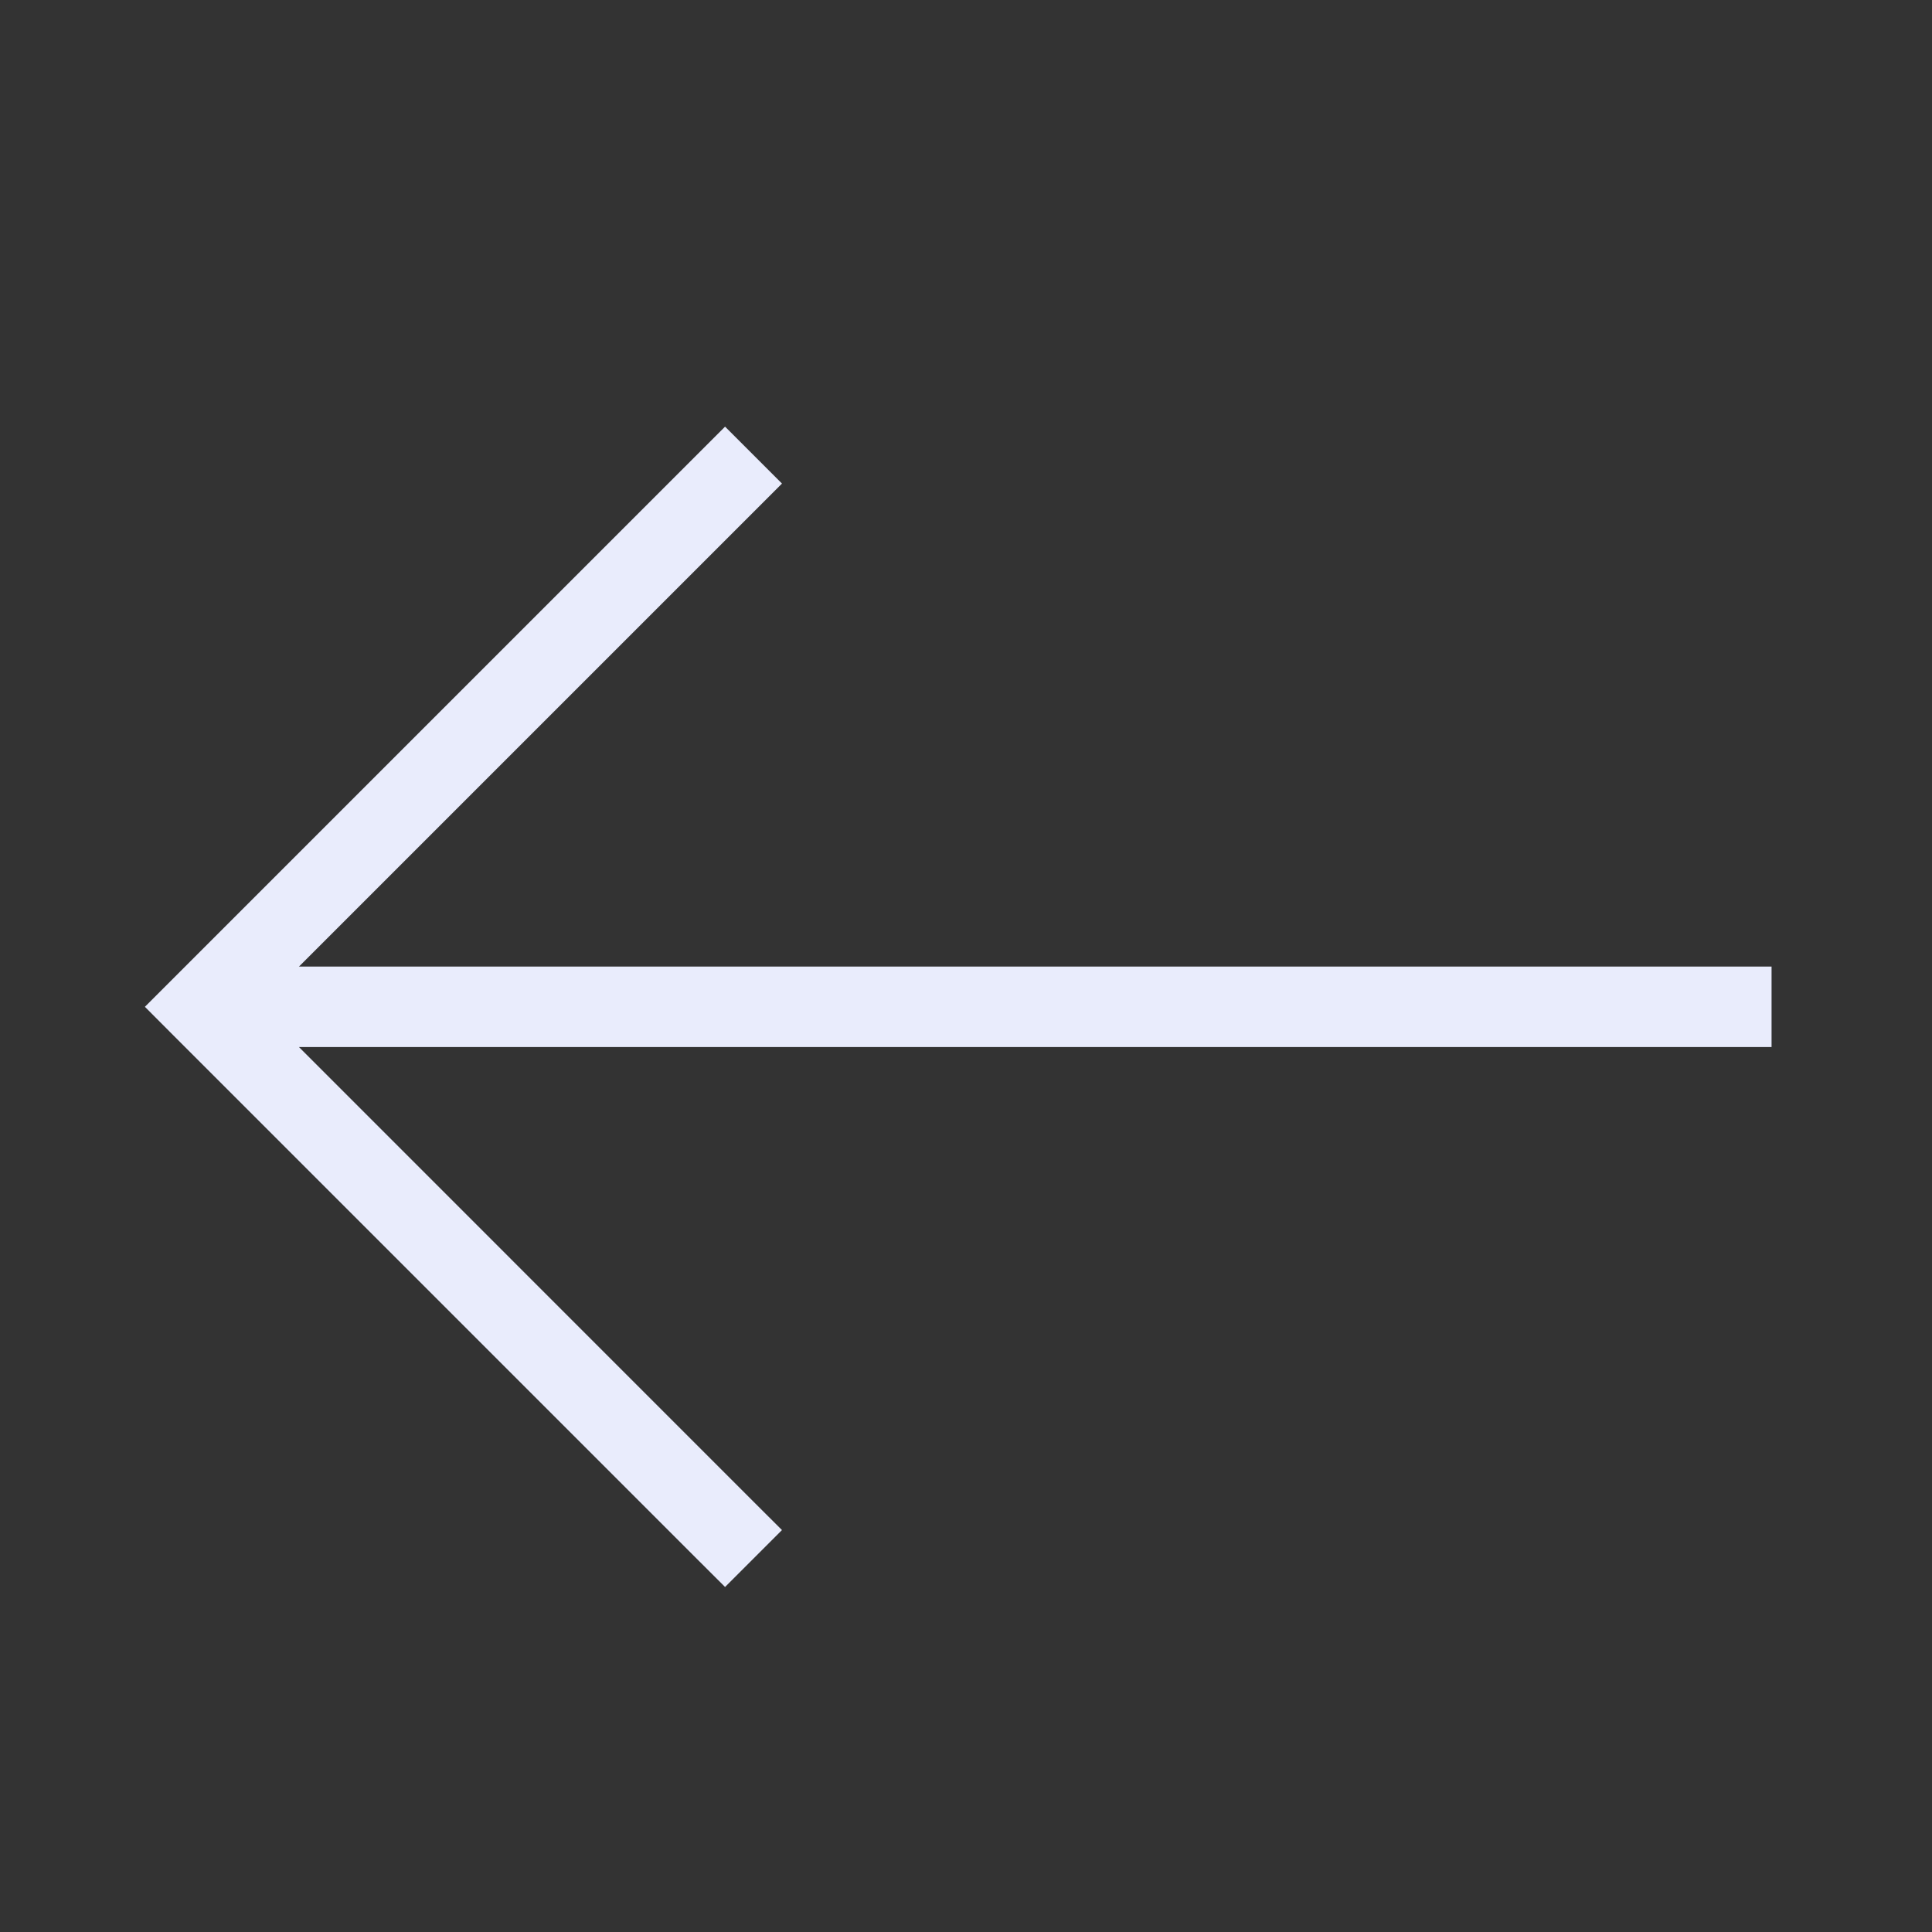 <svg width="24" height="24" viewBox="0 0 24 24" fill="none" xmlns="http://www.w3.org/2000/svg">
<rect x="0" y="0" width="24" height="24" fill="#333333" stroke="none"/>
<path fill-rule="evenodd" clip-rule="evenodd" d="M22.007 13.007H21.507H3.714L9.36 18.654L9.714 19.007L9.007 19.714L8.653 19.361L2.153 12.861L1.8 12.507L2.153 12.154L8.653 5.654L9.007 5.3L9.714 6.007L9.36 6.361L3.714 12.007H21.507H22.007V13.007Z" fill="#E9ECFC"/>
</svg>

